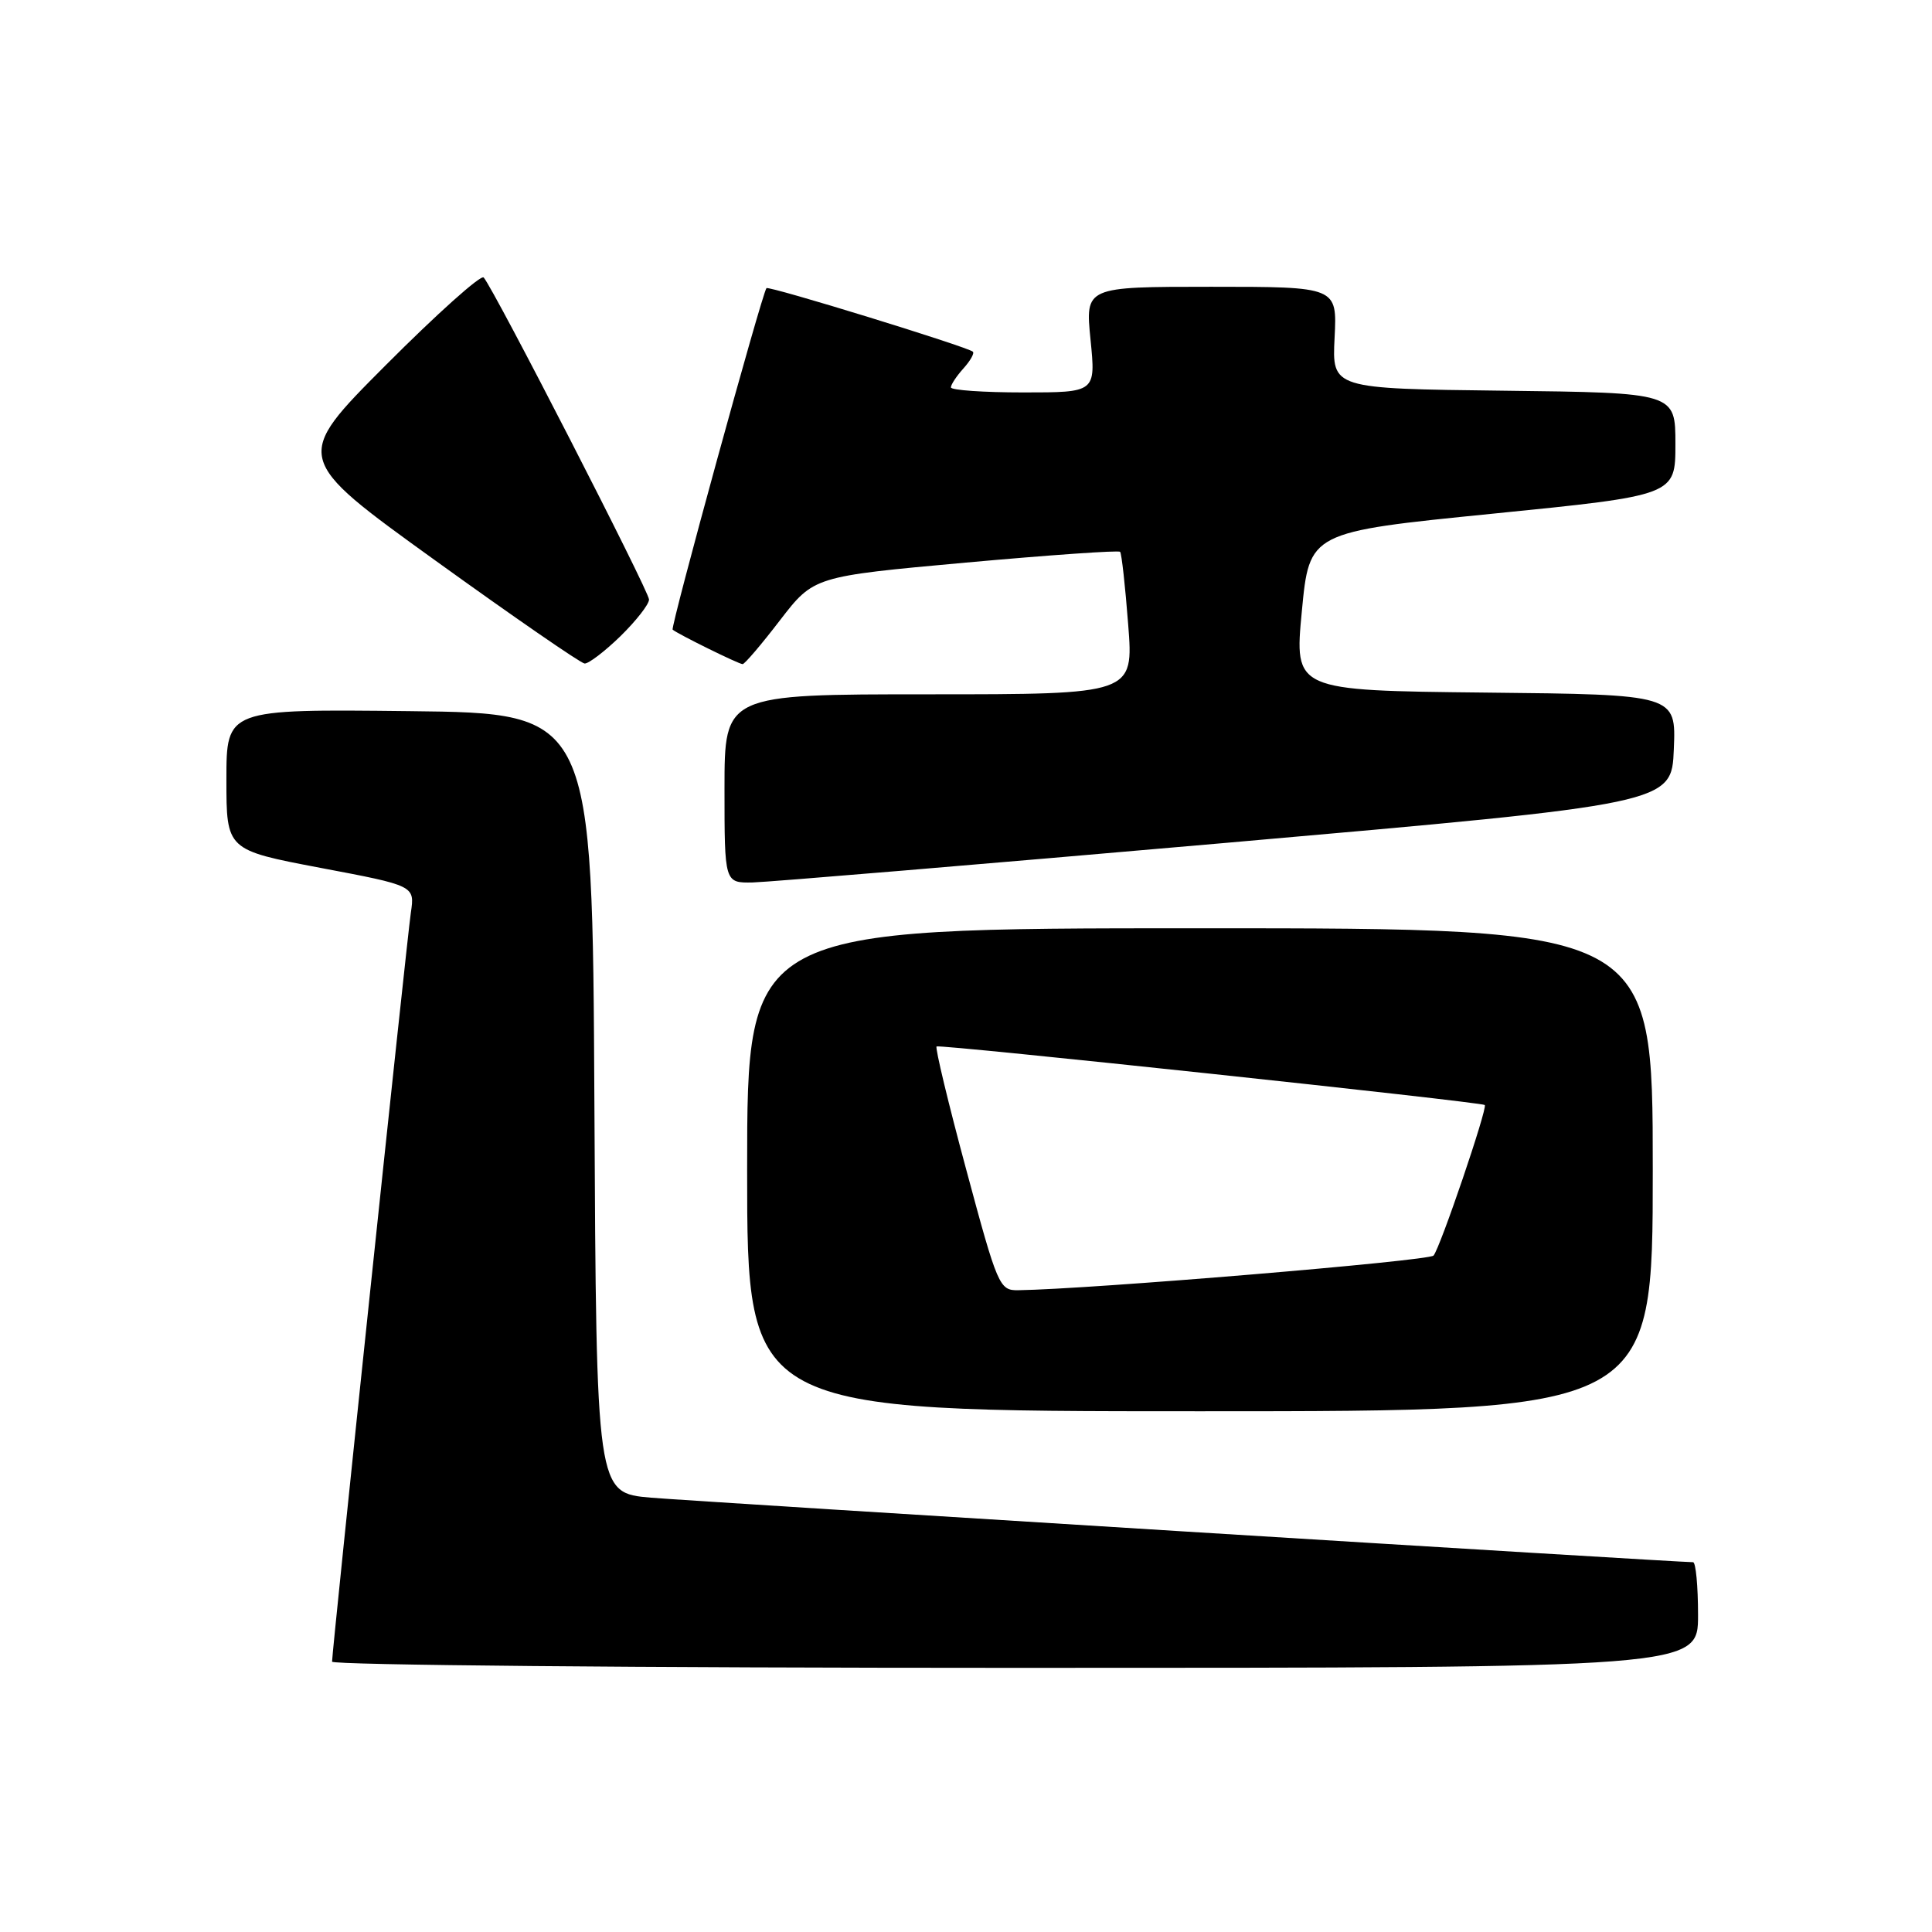 <?xml version="1.0" encoding="UTF-8" standalone="no"?>
<!DOCTYPE svg PUBLIC "-//W3C//DTD SVG 1.1//EN" "http://www.w3.org/Graphics/SVG/1.1/DTD/svg11.dtd" >
<svg xmlns="http://www.w3.org/2000/svg" xmlns:xlink="http://www.w3.org/1999/xlink" version="1.1" viewBox="0 0 256 256">
 <g >
 <path fill="currentColor"
d=" M 225.00 214.00 C 225.00 210.15 224.70 207.00 224.34 207.00 C 222.10 207.00 92.16 198.95 86.26 198.45 C 79.02 197.83 79.02 197.83 78.76 146.17 C 78.50 94.50 78.50 94.50 54.25 94.23 C 30.00 93.96 30.00 93.96 30.00 103.30 C 30.00 112.63 30.00 112.63 42.48 115.00 C 54.97 117.36 54.97 117.36 54.44 120.93 C 53.90 124.63 44.00 218.73 44.00 220.18 C 44.00 220.63 84.72 221.00 134.50 221.00 C 225.00 221.00 225.00 221.00 225.00 214.00 Z  M 219.00 155.00 C 219.00 123.00 219.00 123.00 159.00 123.00 C 99.00 123.00 99.00 123.00 99.00 155.00 C 99.00 187.00 99.00 187.00 159.00 187.00 C 219.00 187.00 219.00 187.00 219.00 155.00 Z  M 162.50 111.68 C 221.50 106.50 221.50 106.50 221.79 99.27 C 222.09 92.03 222.09 92.03 196.79 91.77 C 171.50 91.50 171.50 91.50 172.50 81.00 C 173.50 70.50 173.50 70.50 197.75 68.07 C 222.00 65.64 222.00 65.64 222.00 58.84 C 222.00 52.04 222.00 52.04 199.25 51.77 C 176.50 51.50 176.50 51.50 176.84 44.75 C 177.18 38.00 177.18 38.00 160.49 38.00 C 143.80 38.00 143.80 38.00 144.50 45.00 C 145.20 52.00 145.20 52.00 135.60 52.00 C 130.32 52.00 126.00 51.70 126.00 51.33 C 126.00 50.96 126.75 49.83 127.66 48.82 C 128.57 47.81 129.14 46.81 128.91 46.60 C 128.23 45.96 101.83 37.83 101.56 38.18 C 100.94 38.98 88.81 83.14 89.13 83.43 C 89.76 83.99 97.89 88.00 98.40 88.00 C 98.67 88.00 100.90 85.39 103.35 82.19 C 107.83 76.38 107.83 76.38 127.94 74.55 C 139.01 73.55 148.22 72.90 148.42 73.12 C 148.62 73.33 149.10 77.66 149.49 82.75 C 150.21 92.00 150.21 92.00 123.11 92.00 C 96.00 92.00 96.00 92.00 96.00 104.50 C 96.00 117.00 96.00 117.00 99.75 116.93 C 101.81 116.88 130.05 114.52 162.50 111.68 Z  M 82.21 84.30 C 84.29 82.26 86.00 80.08 86.00 79.44 C 86.00 78.34 65.43 38.26 64.09 36.77 C 63.73 36.36 57.90 41.58 51.14 48.36 C 38.84 60.69 38.84 60.69 57.67 74.26 C 68.03 81.73 76.93 87.87 77.46 87.92 C 77.98 87.96 80.12 86.33 82.21 84.30 Z  M 128.03 154.98 C 125.65 146.17 123.89 138.82 124.10 138.66 C 124.52 138.35 196.32 146.02 196.74 146.42 C 197.14 146.80 190.80 165.44 189.95 166.37 C 189.30 167.08 144.42 170.83 134.92 170.96 C 132.43 171.00 132.19 170.45 128.03 154.98 Z "/>
</g>
</svg>